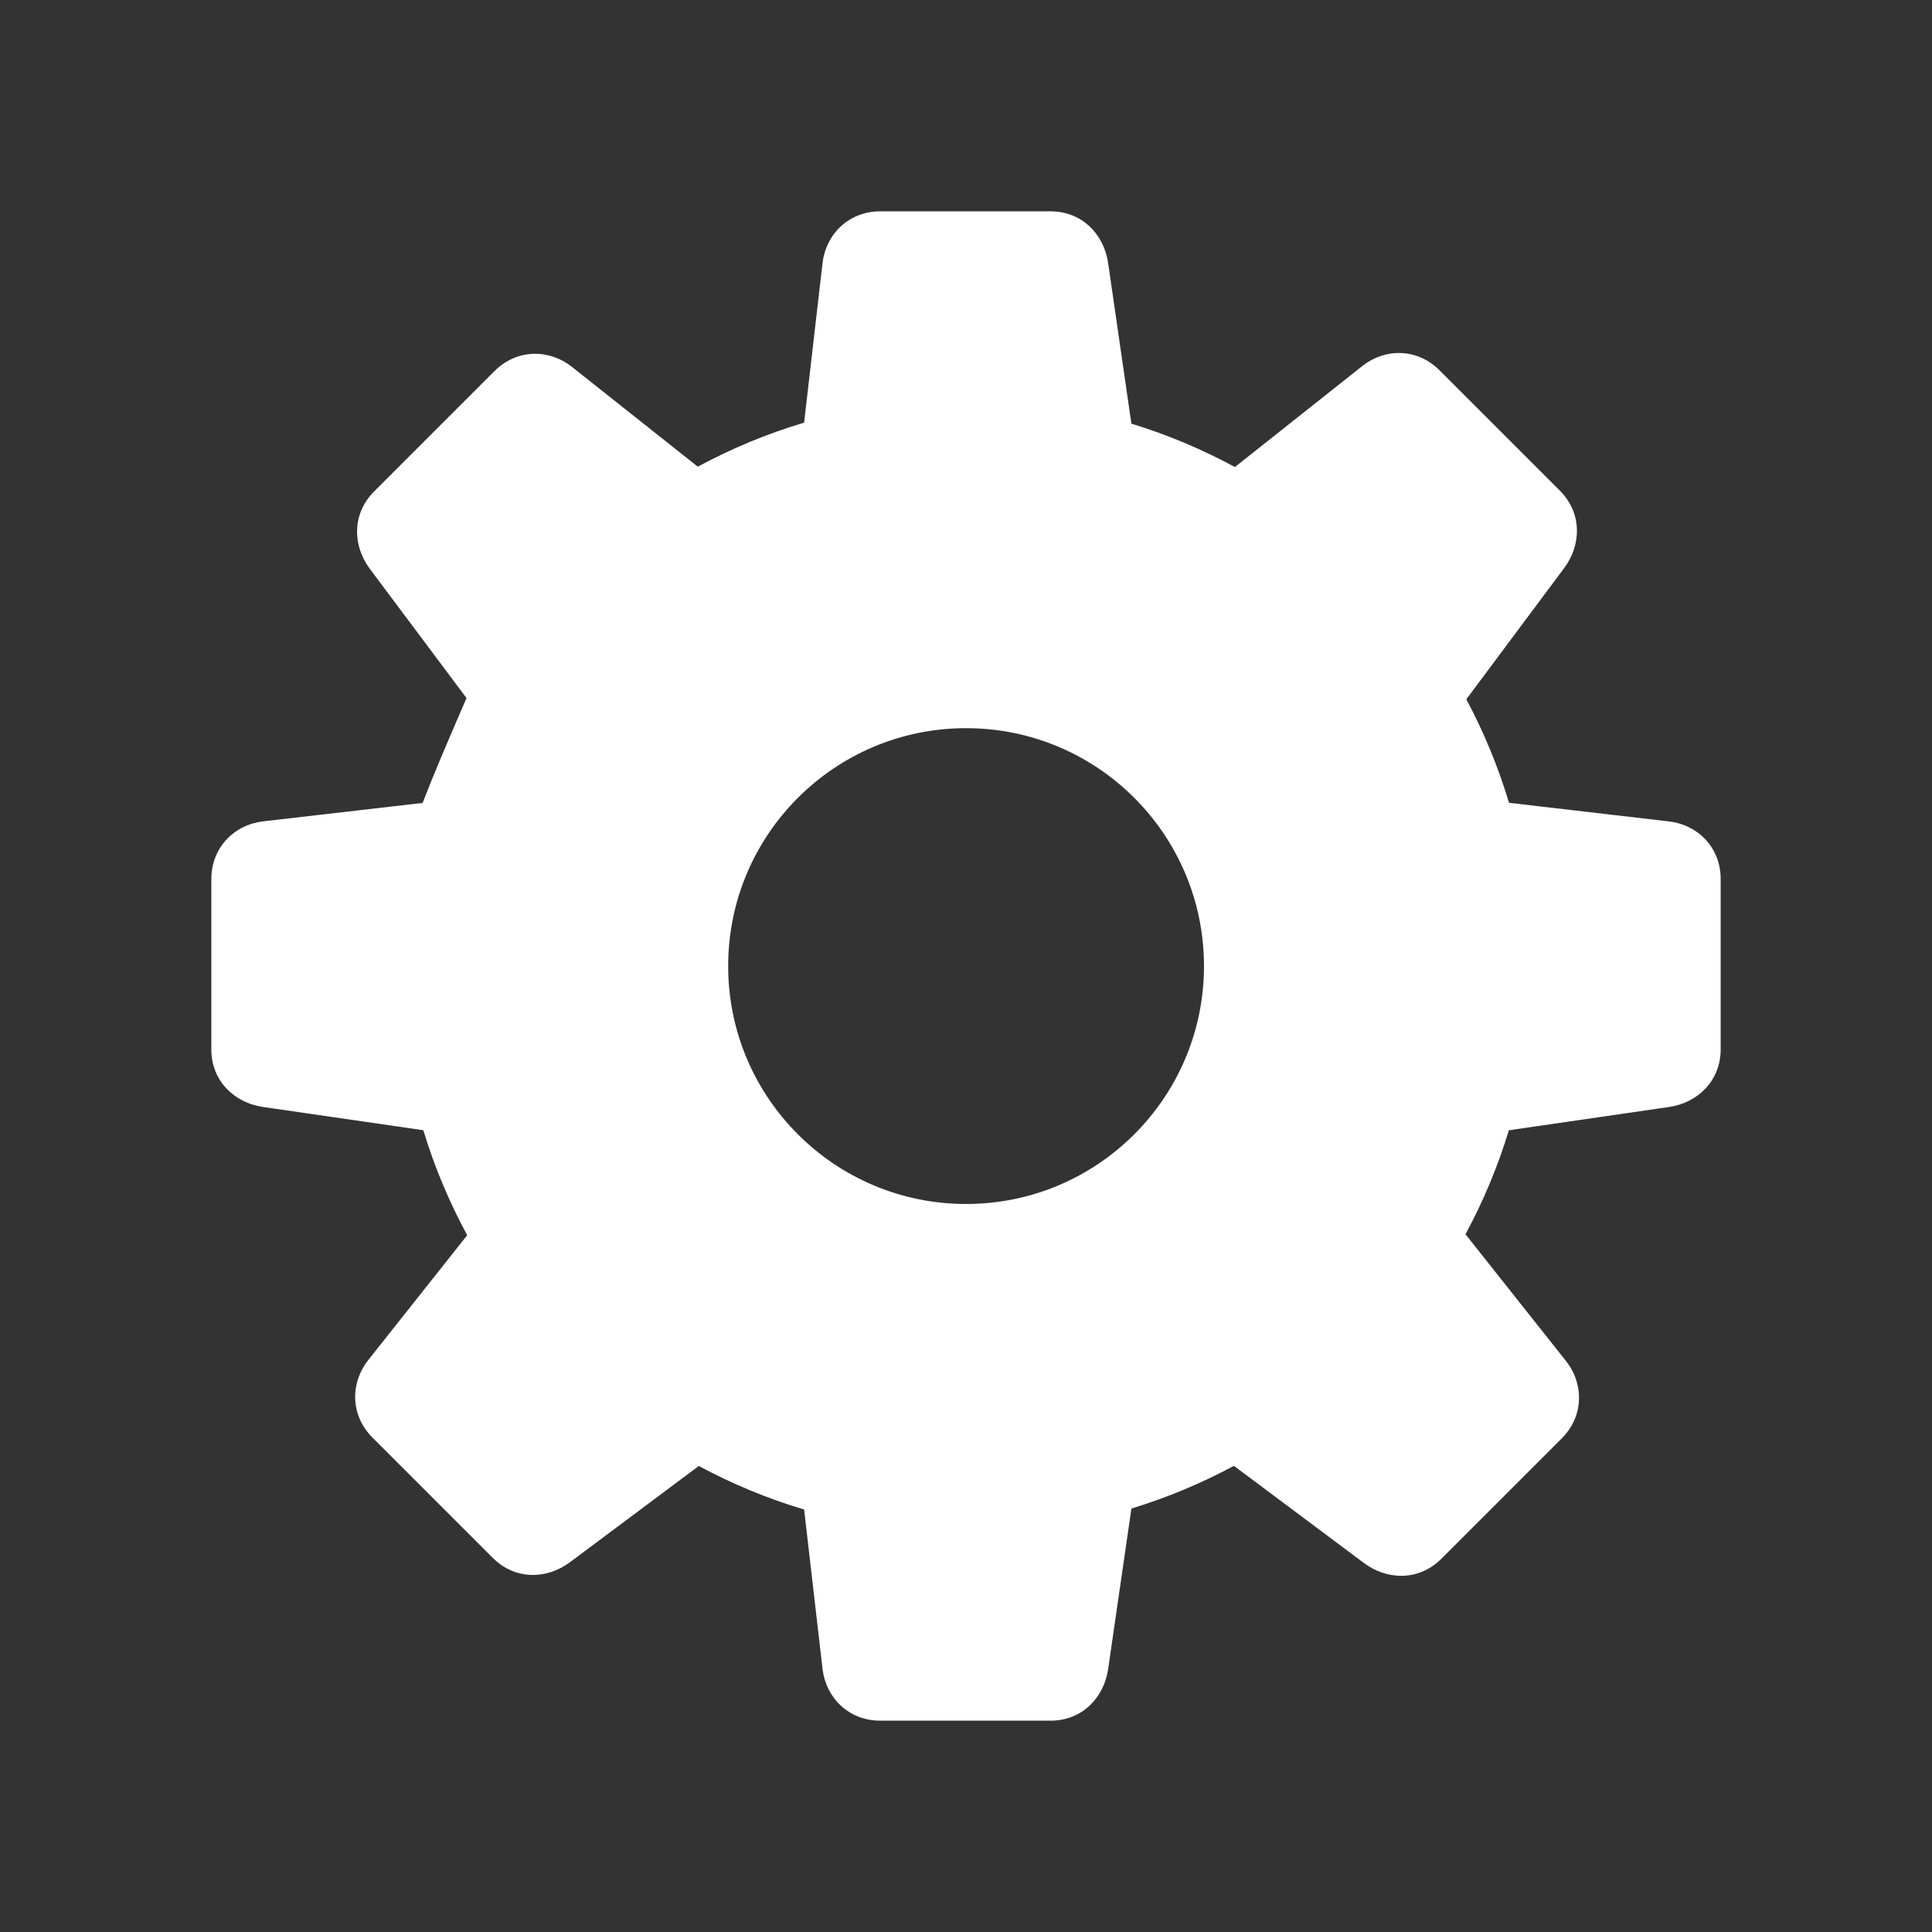 <?xml version="1.0" encoding="UTF-8" standalone="no"?>
<svg
   xmlns:dc="http://purl.org/dc/elements/1.1/"
   xmlns:cc="http://creativecommons.org/ns#"
   xmlns:rdf="http://www.w3.org/1999/02/22-rdf-syntax-ns#"
   xmlns:svg="http://www.w3.org/2000/svg"
   xmlns="http://www.w3.org/2000/svg"
   xmlns:sodipodi="http://sodipodi.sourceforge.net/DTD/sodipodi-0.dtd"
   xmlns:inkscape="http://www.inkscape.org/namespaces/inkscape"
   viewBox="0 0 512 512"
   id="svg2"
   version="1.1"
   inkscape:version="0.48.5 r10040"
   width="100%"
   height="100%"
   sodipodi:docname="configure.svg">
  <rect x="0" y="0" width="512" height="512" fill="#333333" stroke="none"/>
  <sodipodi:namedview
     pagecolor="#ffffff"
     bordercolor="#ffffff"
     borderopacity="1"
     objecttolerance="10"
     gridtolerance="10"
     guidetolerance="10"
     inkscape:pageopacity="0"
     inkscape:pageshadow="2"
     inkscape:window-width="1306"
     inkscape:window-height="715"
     id="namedview114"
     showgrid="false"
     inkscape:zoom="0.4609375"
     inkscape:cx="544.54237"
     inkscape:cy="147.52542"
     inkscape:window-x="56"
     inkscape:window-y="28"
     inkscape:window-maximized="1"
     inkscape:current-layer="svg2" />
  <defs
     id="defs4">
    <clipPath
       clipPathUnits="userSpaceOnUse"
       id="clipPath3425">
      <path
         inkscape:connector-curvature="0"
         style="fill:none;fill-opacity:1;stroke:none"
         d="M 26,1.9999999e-6 C 11.603,1.9999999e-6 1e-6,11.603 1e-6,26 L 1e-6,486 c 0,14.397 11.603,26 26,26 L 486,512 c 14.397,0 26,-11.603 26,-26 L 512,26 C 512,11.603 500.397,1.9999999e-6 486,1.9999999e-6 l -460,0 z"
         id="path3427" />
    </clipPath>
  </defs>
  <path
     id="rect2986"
     d="M 26,1.9999999e-6 C 11.603,1.9999999e-6 1e-6,11.603 1e-6,26 L 1e-6,486 c 0,14.397 11.603,26 26,26 L 486,512 c 14.397,0 26,-11.603 26,-26 L 512,26 C 512,11.603 500.397,1.9999999e-6 486,1.9999999e-6 l -460,0 z"
     style="fill:none;fill-opacity:1;stroke:none"
     inkscape:connector-curvature="0" />
  <g
     style="fill:#000000;opacity:0.0"
     id="g3134"
     clip-path="url(#clipPath3425)">
    <path
       inkscape:connector-curvature="0"
       d="m 233.302,56 c -8.477,0 -14.448,6.165 -15.32,13.696 L 606.891,458.604 c 0.872,-7.531 6.842,-13.696 15.32,-13.696 z"
       id="path3136"
       style="fill:#000000" />
    <path
       inkscape:connector-curvature="0"
       d="m 217.982,69.696 -4.887,42.31 388.909,388.909 4.887,-42.31 z"
       id="path3138"
       style="fill:#000000" />
    <path
       inkscape:connector-curvature="0"
       d="m 213.095,112.006 c -9.861,2.935 -19.28,6.875 -28.175,11.667 l 388.909,388.909 c 8.896,-4.792 18.314,-8.732 28.175,-11.667 z"
       id="path3140"
       style="fill:#000000" />
    <path
       inkscape:connector-curvature="0"
       d="m 184.92,123.673 -33.373,-26.463 388.909,388.909 33.373,26.463 z"
       id="path3142"
       style="fill:#000000" />
    <path
       inkscape:connector-curvature="0"
       d="M 151.547,97.209 C 145.607,92.503 137.027,92.362 131.03,98.354 L 519.939,487.263 c 5.997,-5.993 14.577,-5.851 20.517,-1.145 z"
       id="path3144"
       style="fill:#000000" />
    <path
       inkscape:connector-curvature="0"
       d="M 131.03,98.354 99.154,130.23 488.063,519.139 519.939,487.263 z"
       id="path3146"
       style="fill:#000000" />
    <path
       inkscape:connector-curvature="0"
       d="m 99.154,130.23 c -5.994,5.994 -5.681,14.448 -1.145,20.517 L 486.918,539.656 c -4.536,-6.069 -4.849,-14.523 1.145,-20.517 z"
       id="path3148"
       style="fill:#000000" />
    <path
       inkscape:connector-curvature="0"
       d="M 98.009,150.748 123.632,185.001 512.541,573.91 486.918,539.656 z"
       id="path3150"
       style="fill:#000000" />
    <path
       inkscape:connector-curvature="0"
       d="m 123.632,185.001 c -9.41,21.603 -11.618,27.788 -11.623,27.783 L 500.918,601.693 c 0.005,0.005 2.213,-6.179 11.623,-27.783 z"
       id="path3152"
       style="fill:#000000" />
    <path
       inkscape:connector-curvature="0"
       d="m 112.009,212.784 c -4e-5,-4e-5 3e-5,-3.6e-4 2e-4,-9.8e-4 L 500.918,601.692 c -1.7e-4,6.2e-4 -2.4e-4,9.4e-4 -2e-4,9.8e-4 z"
       id="path3154"
       style="fill:#000000" />
    <path
       inkscape:connector-curvature="0"
       d="m 112.01,212.783 -42.31,4.887 388.909,388.909 42.31,-4.887 z"
       id="path3156"
       style="fill:#000000" />
    <path
       inkscape:connector-curvature="0"
       d="m 69.699,217.67 c -7.528,0.872 -13.696,6.845 -13.696,15.32 L 444.912,621.898 c 0,-8.475 6.168,-14.448 13.696,-15.32 z"
       id="path3158"
       style="fill:#000000" />
    <path
       inkscape:connector-curvature="0"
       d="m 56.004,232.99 0,45.087 388.909,388.909 0,-45.087 z"
       id="path3160"
       style="fill:#000000" />
    <path
       inkscape:connector-curvature="0"
       d="m 56.004,278.077 c 0,4.397 1.666,8.05 4.316,10.7 L 449.228,677.686 c -2.65,-2.65 -4.316,-6.304 -4.316,-10.7 z"
       id="path3162"
       style="fill:#000000" />
    <path
       inkscape:connector-curvature="0"
       d="m 60.32,288.777 c 2.46,2.46 5.768,4.056 9.38,4.579 L 458.608,682.265 c -3.612,-0.524 -6.92,-2.119 -9.38,-4.579 z"
       id="path3164"
       style="fill:#000000" />
    <path
       inkscape:connector-curvature="0"
       d="m 69.699,293.356 42.487,6.164 388.909,388.909 -42.487,-6.164 z"
       id="path3166"
       style="fill:#000000" />
    <path
       inkscape:connector-curvature="0"
       d="m 112.186,299.52 c 2.941,9.738 6.869,19.032 11.623,27.826 l 388.909,388.909 c -4.754,-8.793 -8.682,-18.088 -11.623,-27.826 z"
       id="path3168"
       style="fill:#000000" />
    <path
       inkscape:connector-curvature="0"
       d="M 123.809,327.346 97.569,360.457 486.478,749.366 512.718,716.255 z"
       id="path3170"
       style="fill:#000000" />
    <path
       inkscape:connector-curvature="0"
       d="m 97.569,360.457 c -4.706,5.94 -4.848,14.52 1.145,20.517 L 487.623,769.883 c -5.993,-5.997 -5.851,-14.577 -1.145,-20.517 z"
       id="path3172"
       style="fill:#000000" />
    <path
       inkscape:connector-curvature="0"
       d="m 98.714,380.974 31.876,31.876 388.909,388.909 -31.876,-31.876 z"
       id="path3174"
       style="fill:#000000" />
    <path
       inkscape:connector-curvature="0"
       d="m 130.59,412.851 c 0,0 0,0 0,0 l 388.909,388.909 c 0,0 0,0 0,0 z"
       id="path3176"
       style="fill:#000000" />
    <path
       inkscape:connector-curvature="0"
       d="m 130.59,412.851 c 5.994,5.994 14.4,5.681 20.473,1.145 l 388.909,388.909 c -6.073,4.536 -14.479,4.849 -20.473,-1.145 z"
       id="path3178"
       style="fill:#000000" />
    <path
       inkscape:connector-curvature="0"
       d="m 151.063,413.995 34.122,-25.492 388.909,388.909 -34.122,25.492 z"
       id="path3180"
       style="fill:#000000" />
    <path
       inkscape:connector-curvature="0"
       d="m 185.185,388.503 c 8.824,4.729 18.148,8.629 27.914,11.535 l 388.909,388.909 c -9.766,-2.906 -19.09,-6.806 -27.914,-11.535 z"
       id="path3182"
       style="fill:#000000" />
    <path
       inkscape:connector-curvature="0"
       d="m 213.099,400.038 4.887,42.266 388.909,388.909 -4.887,-42.266 z"
       id="path3184"
       style="fill:#000000" />
    <path
       inkscape:connector-curvature="0"
       d="m 217.986,442.304 c 0.415,3.586 1.988,6.863 4.437,9.312 l 388.909,388.909 c -2.449,-2.449 -4.021,-5.726 -4.437,-9.312 z"
       id="path3186"
       style="fill:#000000" />
    <path
       inkscape:connector-curvature="0"
       d="M 222.422,451.616 C 225.115,454.309 228.867,456 233.305,456 l 388.909,388.909 c -4.439,0 -8.19,-1.691 -10.883,-4.384 z"
       id="path3188"
       style="fill:#000000" />
    <path
       inkscape:connector-curvature="0"
       d="m 233.305,456 45.087,0 388.909,388.909 -45.087,0 z"
       id="path3190"
       style="fill:#000000" />
    <path
       inkscape:connector-curvature="0"
       d="m 278.392,456 c 8.477,0 14.192,-6.193 15.28,-13.696 l 388.909,388.909 c -1.088,7.503 -6.802,13.696 -15.28,13.696 z"
       id="path3192"
       style="fill:#000000" />
    <path
       inkscape:connector-curvature="0"
       d="m 293.672,442.304 6.164,-42.527 388.909,388.909 -6.164,42.527 z"
       id="path3194"
       style="fill:#000000" />
    <path
       inkscape:connector-curvature="0"
       d="m 299.836,399.777 c 9.494,-2.89 18.568,-6.699 27.165,-11.312 l 388.909,388.909 c -8.597,4.613 -17.671,8.422 -27.165,11.312 z"
       id="path3196"
       style="fill:#000000" />
    <path
       inkscape:connector-curvature="0"
       d="m 327.001,388.465 34.471,25.759 388.909,388.909 -34.471,-25.759 z"
       id="path3198"
       style="fill:#000000" />
    <path
       inkscape:connector-curvature="0"
       d="m 361.472,414.225 c 6.071,4.536 14.52,4.848 20.517,-1.145 l 388.909,388.909 c -5.997,5.993 -14.446,5.681 -20.517,1.145 z"
       id="path3200"
       style="fill:#000000" />
    <path
       inkscape:connector-curvature="0"
       d="m 381.989,413.08 31.876,-31.876 388.909,388.909 -31.876,31.876 z"
       id="path3202"
       style="fill:#000000" />
    <path
       inkscape:connector-curvature="0"
       d="m 413.865,381.204 c 5.994,-5.994 5.851,-14.577 1.145,-20.517 l 388.909,388.909 c 4.706,5.94 4.849,14.523 -1.145,20.517 z"
       id="path3204"
       style="fill:#000000" />
    <path
       inkscape:connector-curvature="0"
       d="m 415.01,360.687 -26.639,-33.593 388.909,388.909 26.639,33.593 z"
       id="path3206"
       style="fill:#000000" />
    <path
       inkscape:connector-curvature="0"
       d="m 388.371,327.094 c 4.691,-8.717 8.579,-17.919 11.491,-27.561 l 388.909,388.909 c -2.912,9.642 -6.8,18.844 -11.491,27.561 z"
       id="path3208"
       style="fill:#000000" />
    <path
       inkscape:connector-curvature="0"
       d="m 399.862,299.533 42.439,-6.164 388.909,388.909 -42.439,6.164 z"
       id="path3210"
       style="fill:#000000" />
    <path
       inkscape:connector-curvature="0"
       d="m 442.301,293.369 c 7.5,-1.086 13.696,-6.844 13.696,-15.32 l 388.909,388.909 c 0,8.476 -6.196,14.234 -13.696,15.32 z"
       id="path3212"
       style="fill:#000000" />
    <path
       inkscape:connector-curvature="0"
       d="m 455.996,278.05 0,-45.087 388.909,388.909 0,45.087 z"
       id="path3214"
       style="fill:#000000" />
    <path
       inkscape:connector-curvature="0"
       d="m 455.996,232.963 c 0,-4.428 -1.682,-8.162 -4.362,-10.842 l 388.909,388.909 c 2.68,2.68 4.362,6.414 4.362,10.842 z"
       id="path3216"
       style="fill:#000000" />
    <path
       inkscape:connector-curvature="0"
       d="m 451.634,222.121 c -2.451,-2.451 -5.736,-4.021 -9.333,-4.438 l 388.909,388.909 c 3.597,0.416 6.882,1.987 9.333,4.438 z"
       id="path3218"
       style="fill:#000000" />
    <path
       inkscape:connector-curvature="0"
       d="m 442.301,217.683 -42.398,-4.931 388.909,388.909 42.398,4.931 z"
       id="path3220"
       style="fill:#000000" />
    <path
       inkscape:connector-curvature="0"
       d="m 399.902,212.752 c -2.879,-9.585 -6.678,-18.755 -11.312,-27.431 l 388.909,388.909 c 4.634,8.677 8.433,17.846 11.312,27.431 z"
       id="path3222"
       style="fill:#000000" />
    <path
       inkscape:connector-curvature="0"
       d="m 388.591,185.32 25.932,-34.782 388.909,388.909 -25.932,34.782 z"
       id="path3224"
       style="fill:#000000" />
    <path
       inkscape:connector-curvature="0"
       d="m 414.523,150.539 c 4.536,-6.071 4.848,-14.52 -1.145,-20.517 l 388.909,388.909 c 5.993,5.997 5.681,14.446 1.145,20.517 z"
       id="path3226"
       style="fill:#000000" />
    <path
       inkscape:connector-curvature="0"
       d="M 413.378,130.022 381.502,98.145 770.411,487.054 802.287,518.93 z"
       id="path3228"
       style="fill:#000000" />
    <path
       inkscape:connector-curvature="0"
       d="m 381.502,98.145 c -5.994,-5.994 -14.536,-5.851 -20.473,-1.145 l 388.909,388.909 c 5.937,-4.706 14.479,-4.849 20.473,1.145 z"
       id="path3230"
       style="fill:#000000" />
    <path
       inkscape:connector-curvature="0"
       d="m 361.029,97.001 -33.767,26.769 388.909,388.909 33.767,-26.769 z"
       id="path3232"
       style="fill:#000000" />
    <path
       inkscape:connector-curvature="0"
       d="m 327.262,123.77 c -8.676,-4.684 -17.833,-8.571 -27.431,-11.491 l 388.909,388.909 c 9.598,2.92 18.756,6.807 27.431,11.491 z"
       id="path3234"
       style="fill:#000000" />
    <path
       inkscape:connector-curvature="0"
       d="m 299.83,112.279 -6.164,-42.575 388.909,388.909 6.164,42.575 z"
       id="path3236"
       style="fill:#000000" />
    <path
       inkscape:connector-curvature="0"
       d="m 293.666,69.704 c -0.523,-3.611 -2.118,-6.919 -4.578,-9.379 L 677.997,449.233 c 2.46,2.46 4.056,5.769 4.578,9.379 z"
       id="path3238"
       style="fill:#000000" />
    <path
       inkscape:connector-curvature="0"
       d="m 289.088,60.324 c -2.65,-2.65 -6.304,-4.316 -10.701,-4.316 L 667.295,444.917 c 4.397,0 8.051,1.666 10.701,4.316 z"
       id="path3240"
       style="fill:#000000" />
    <path
       inkscape:connector-curvature="0"
       d="m 256.02,192.973 c 17.409,0 33.17,7.058 44.579,18.467 l 388.909,388.909 c -11.409,-11.409 -27.171,-18.467 -44.579,-18.467 z"
       id="path3242"
       style="fill:#000000" />
    <path
       inkscape:connector-curvature="0"
       d="m 300.599,211.44 c 11.41,11.41 18.467,27.172 18.467,44.58 l 388.909,388.909 c 0,-17.408 -7.057,-33.17 -18.467,-44.58 z"
       id="path3244"
       style="fill:#000000" />
    <path
       inkscape:connector-curvature="0"
       d="m 319.067,256.02 c 0,34.818 -28.231,63.047 -63.047,63.047 l 388.909,388.909 c 34.815,0 63.047,-28.228 63.047,-63.047 z"
       id="path3246"
       style="fill:#000000" />
    <path
       inkscape:connector-curvature="0"
       d="m 256.02,319.066 c -17.409,0 -33.17,-7.058 -44.579,-18.467 l 388.909,388.909 c 11.409,11.409 27.171,18.467 44.579,18.467 z"
       id="path3248"
       style="fill:#000000" />
    <path
       inkscape:connector-curvature="0"
       d="M 211.441,300.599 C 200.031,289.19 192.973,273.428 192.973,256.02 L 581.882,644.928 c 0,17.408 7.057,33.17 18.467,44.58 z"
       id="path3250"
       style="fill:#000000" />
    <path
       inkscape:connector-curvature="0"
       d="m 192.973,256.02 c 0,-34.818 28.231,-63.047 63.047,-63.047 l 388.909,388.909 c -34.815,0 -63.047,28.228 -63.047,63.047 z"
       id="path3252"
       style="fill:#000000" />
  </g>
  <path
     style="fill:#ffffff"
     inkscape:connector-curvature="0"
     id="path104"
     d="m 233.302,56 c -8.477,0 -14.448,6.165 -15.32,13.696 l -4.887,42.31 c -9.861,2.935 -19.28,6.875 -28.175,11.667 L 151.547,97.209 c -5.94,-4.706 -14.52,-4.848 -20.517,1.145 l -31.876,31.876 c -5.994,5.994 -5.681,14.448 -1.145,20.517 l 25.623,34.254 c -9.474,21.752 -11.648,27.872 -11.623,27.782 l -42.31,4.887 c -7.528,0.872 -13.696,6.845 -13.696,15.32 v 45.087 c 0,8.477 6.193,14.192 13.696,15.28 l 42.487,6.164 c 2.941,9.738 6.869,19.032 11.623,27.826 L 97.569,360.457 c -4.706,5.94 -4.848,14.52 1.145,20.517 l 31.876,31.876 c 5.994,5.994 14.4,5.681 20.473,1.145 l 34.122,-25.492 c 8.824,4.729 18.148,8.629 27.914,11.535 l 4.887,42.266 C 218.858,449.832 224.829,456 233.305,456 h 45.087 c 8.477,0 14.192,-6.193 15.28,-13.696 l 6.164,-42.527 c 9.494,-2.89 18.568,-6.699 27.165,-11.312 l 34.471,25.759 c 6.071,4.536 14.52,4.848 20.517,-1.145 l 31.876,-31.876 c 5.994,-5.994 5.851,-14.577 1.145,-20.517 l -26.639,-33.593 c 4.691,-8.717 8.579,-17.919 11.491,-27.561 l 42.439,-6.164 c 7.5,-1.086 13.696,-6.844 13.696,-15.32 V 232.963 c 0,-8.477 -6.165,-14.408 -13.696,-15.28 l -42.398,-4.931 c -2.879,-9.585 -6.678,-18.755 -11.312,-27.431 l 25.932,-34.782 c 4.536,-6.071 4.848,-14.52 -1.145,-20.517 L 381.502,98.145 c -5.994,-5.994 -14.536,-5.851 -20.473,-1.145 l -33.767,26.769 c -8.676,-4.684 -17.833,-8.571 -27.431,-11.491 L 293.666,69.704 C 292.581,62.204 286.867,56.008 278.387,56.008 z m 22.718,136.973 c 34.818,0 63.047,28.231 63.047,63.047 0,34.818 -28.231,63.047 -63.047,63.047 -34.818,0 -63.047,-28.231 -63.047,-63.047 0,-34.818 28.231,-63.047 63.047,-63.047" />
</svg>
